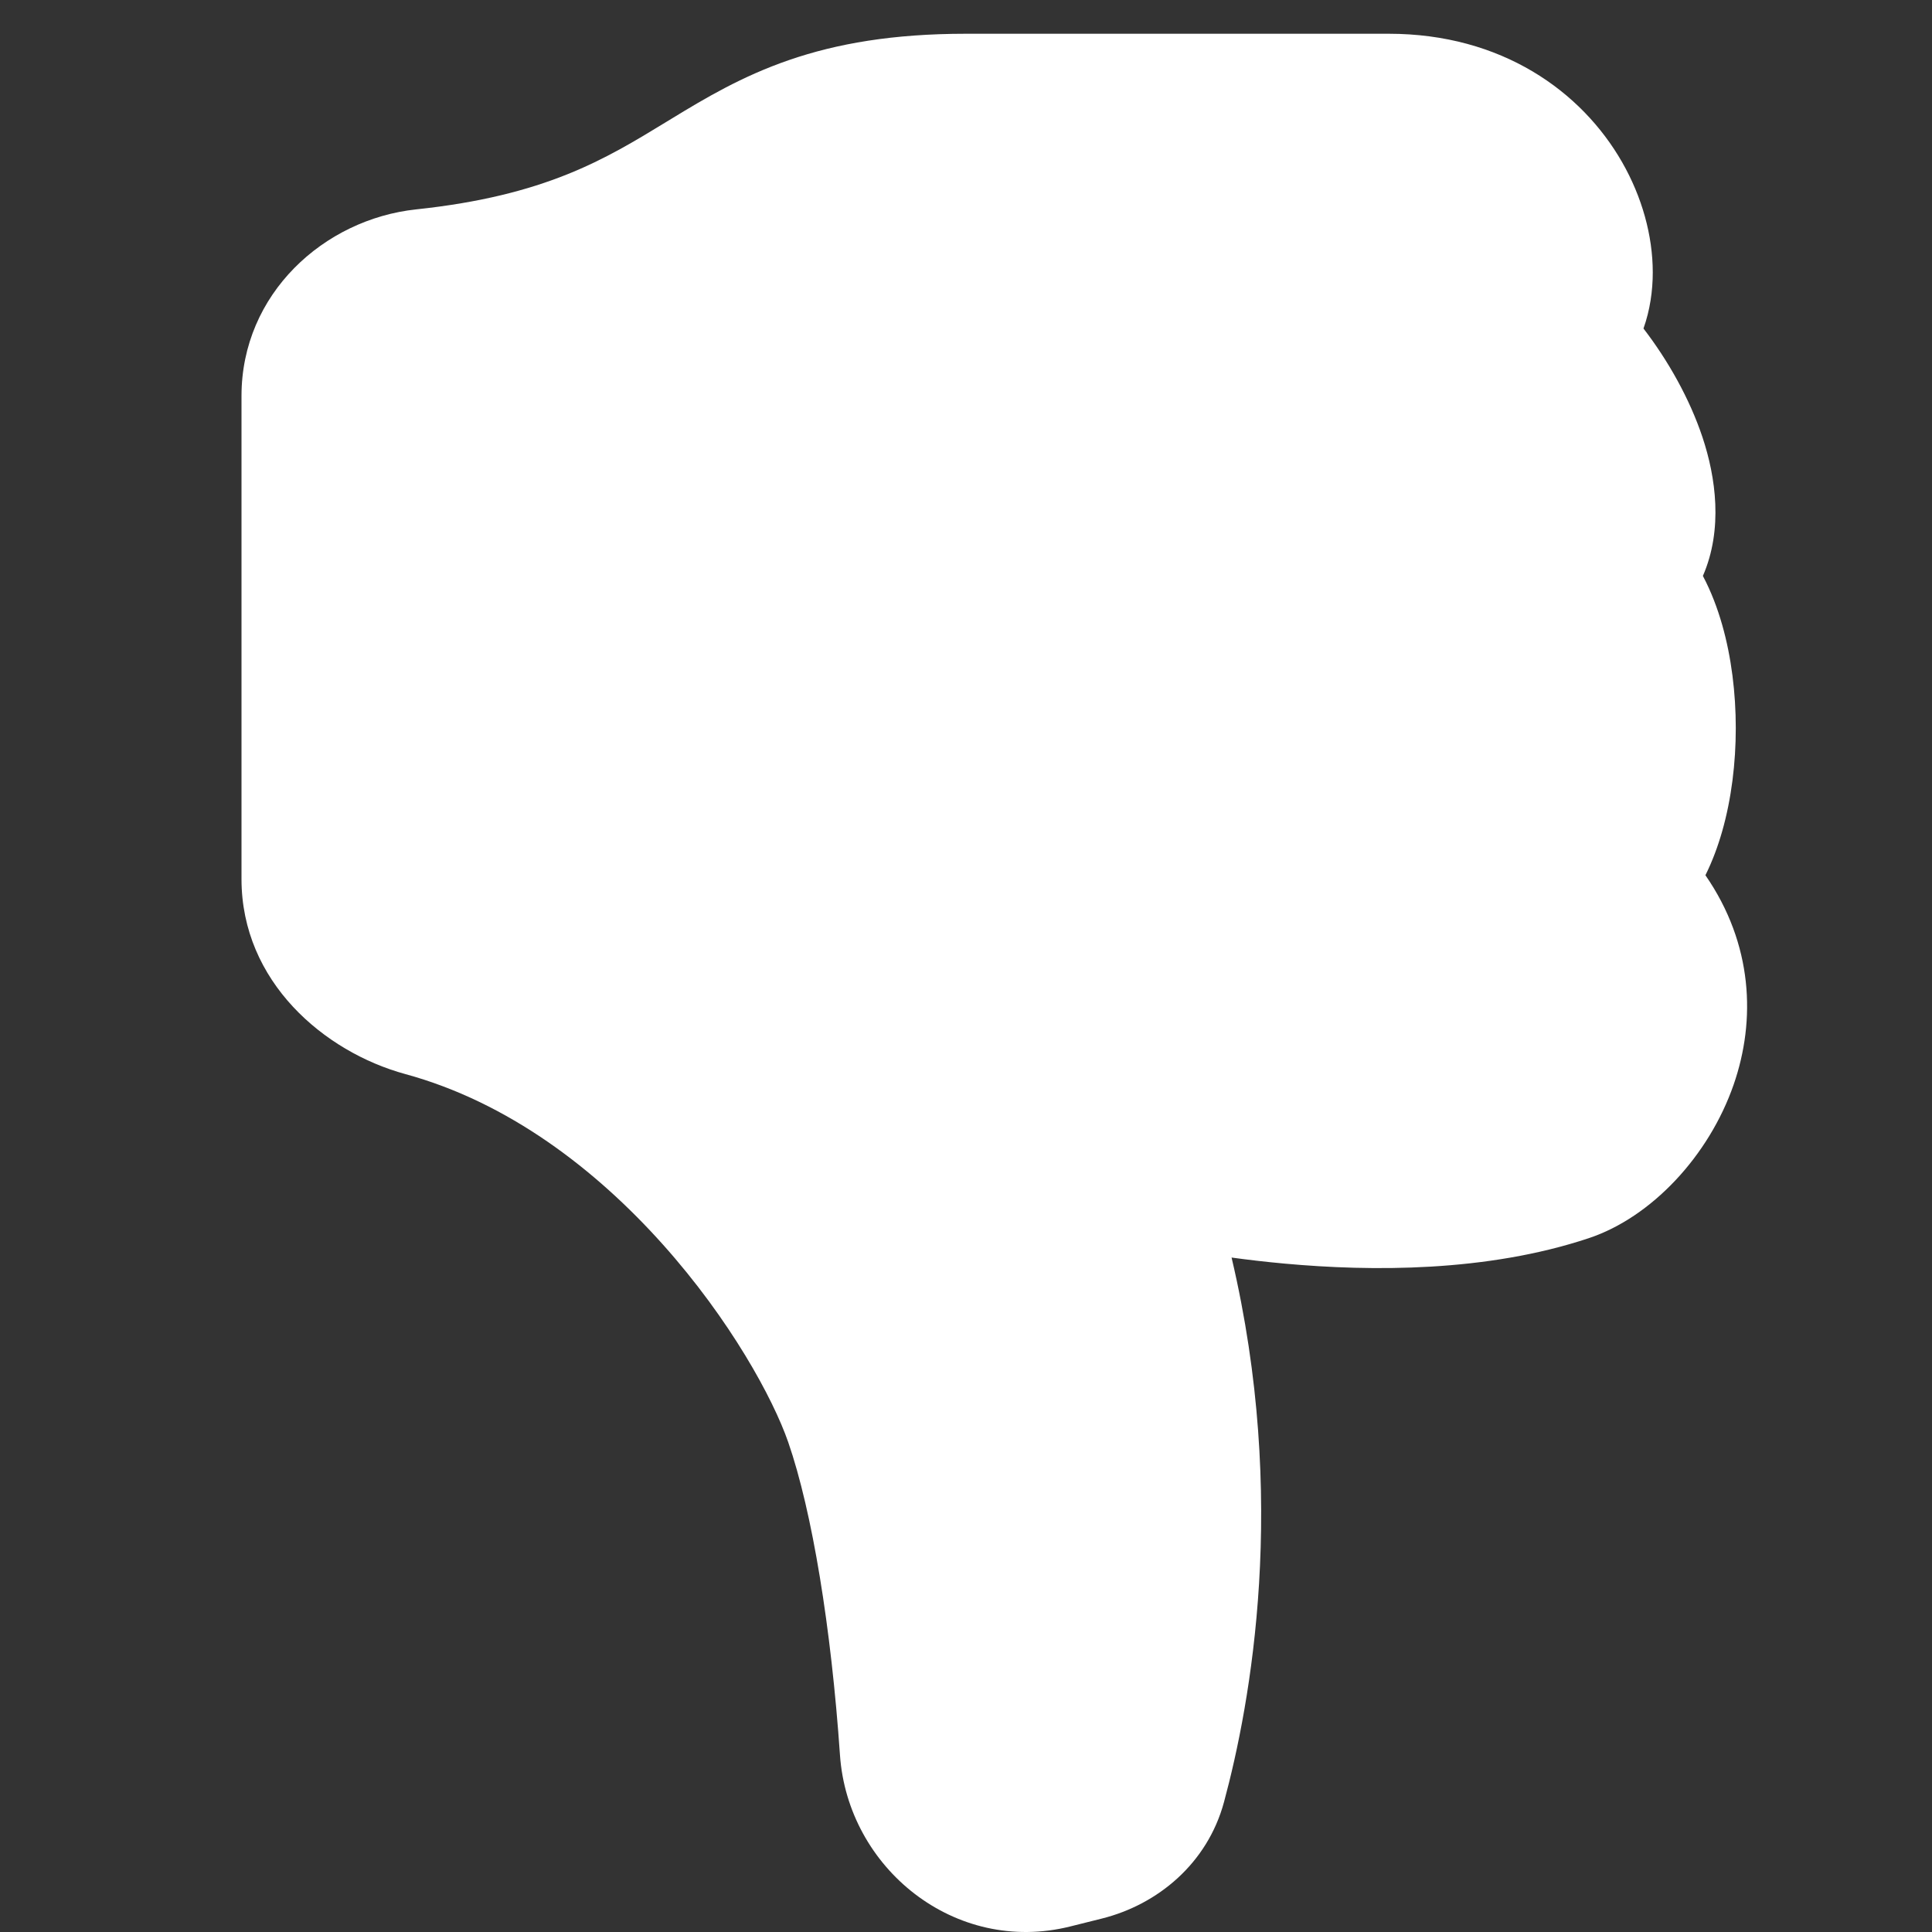 <svg width="128" height="128" viewBox="0 0 128 128" fill="none" xmlns="http://www.w3.org/2000/svg">
<rect x="0" y="0" width="128" height="128" fill="#333333" stroke="none"/>
<path d="M55.65 116.273C56.167 123.759 63.265 129.543 70.91 127.632L73.002 127.109C76.701 126.184 79.994 123.46 81.093 119.392C82.856 112.864 85.359 99.299 81.595 83.316C82.682 83.465 83.872 83.605 85.138 83.72C90.838 84.238 98.488 84.29 105.265 82.031C109.411 80.649 113.219 76.589 114.861 71.853C116.337 67.593 116.146 62.557 112.989 57.986C113.459 57.039 113.82 56.051 114.096 55.085C114.714 52.924 115 50.547 115 48.236C115 45.925 114.714 43.549 114.096 41.387C113.788 40.309 113.374 39.203 112.821 38.157C114.167 35.063 113.673 31.605 112.795 28.971C111.932 26.384 110.497 23.863 108.885 21.765C109.318 20.546 109.5 19.268 109.5 18.049C109.5 15.601 108.785 13.048 107.473 10.752C104.792 6.059 99.496 2.236 92 2.236H64C59.163 2.236 55.447 2.887 52.275 3.979C49.134 5.061 46.691 6.525 44.508 7.855L44.127 8.087C40.094 10.549 36.139 12.963 27.583 13.871C21.459 14.52 16 19.476 16 26.231V58.239C16 65.041 21.484 69.695 26.855 71.161C33.647 73.013 39.447 77.455 43.91 82.443C48.392 87.451 51.225 92.673 52.221 95.546C53.815 100.147 55.07 107.861 55.65 116.273Z" fill="white"/>
</svg>
